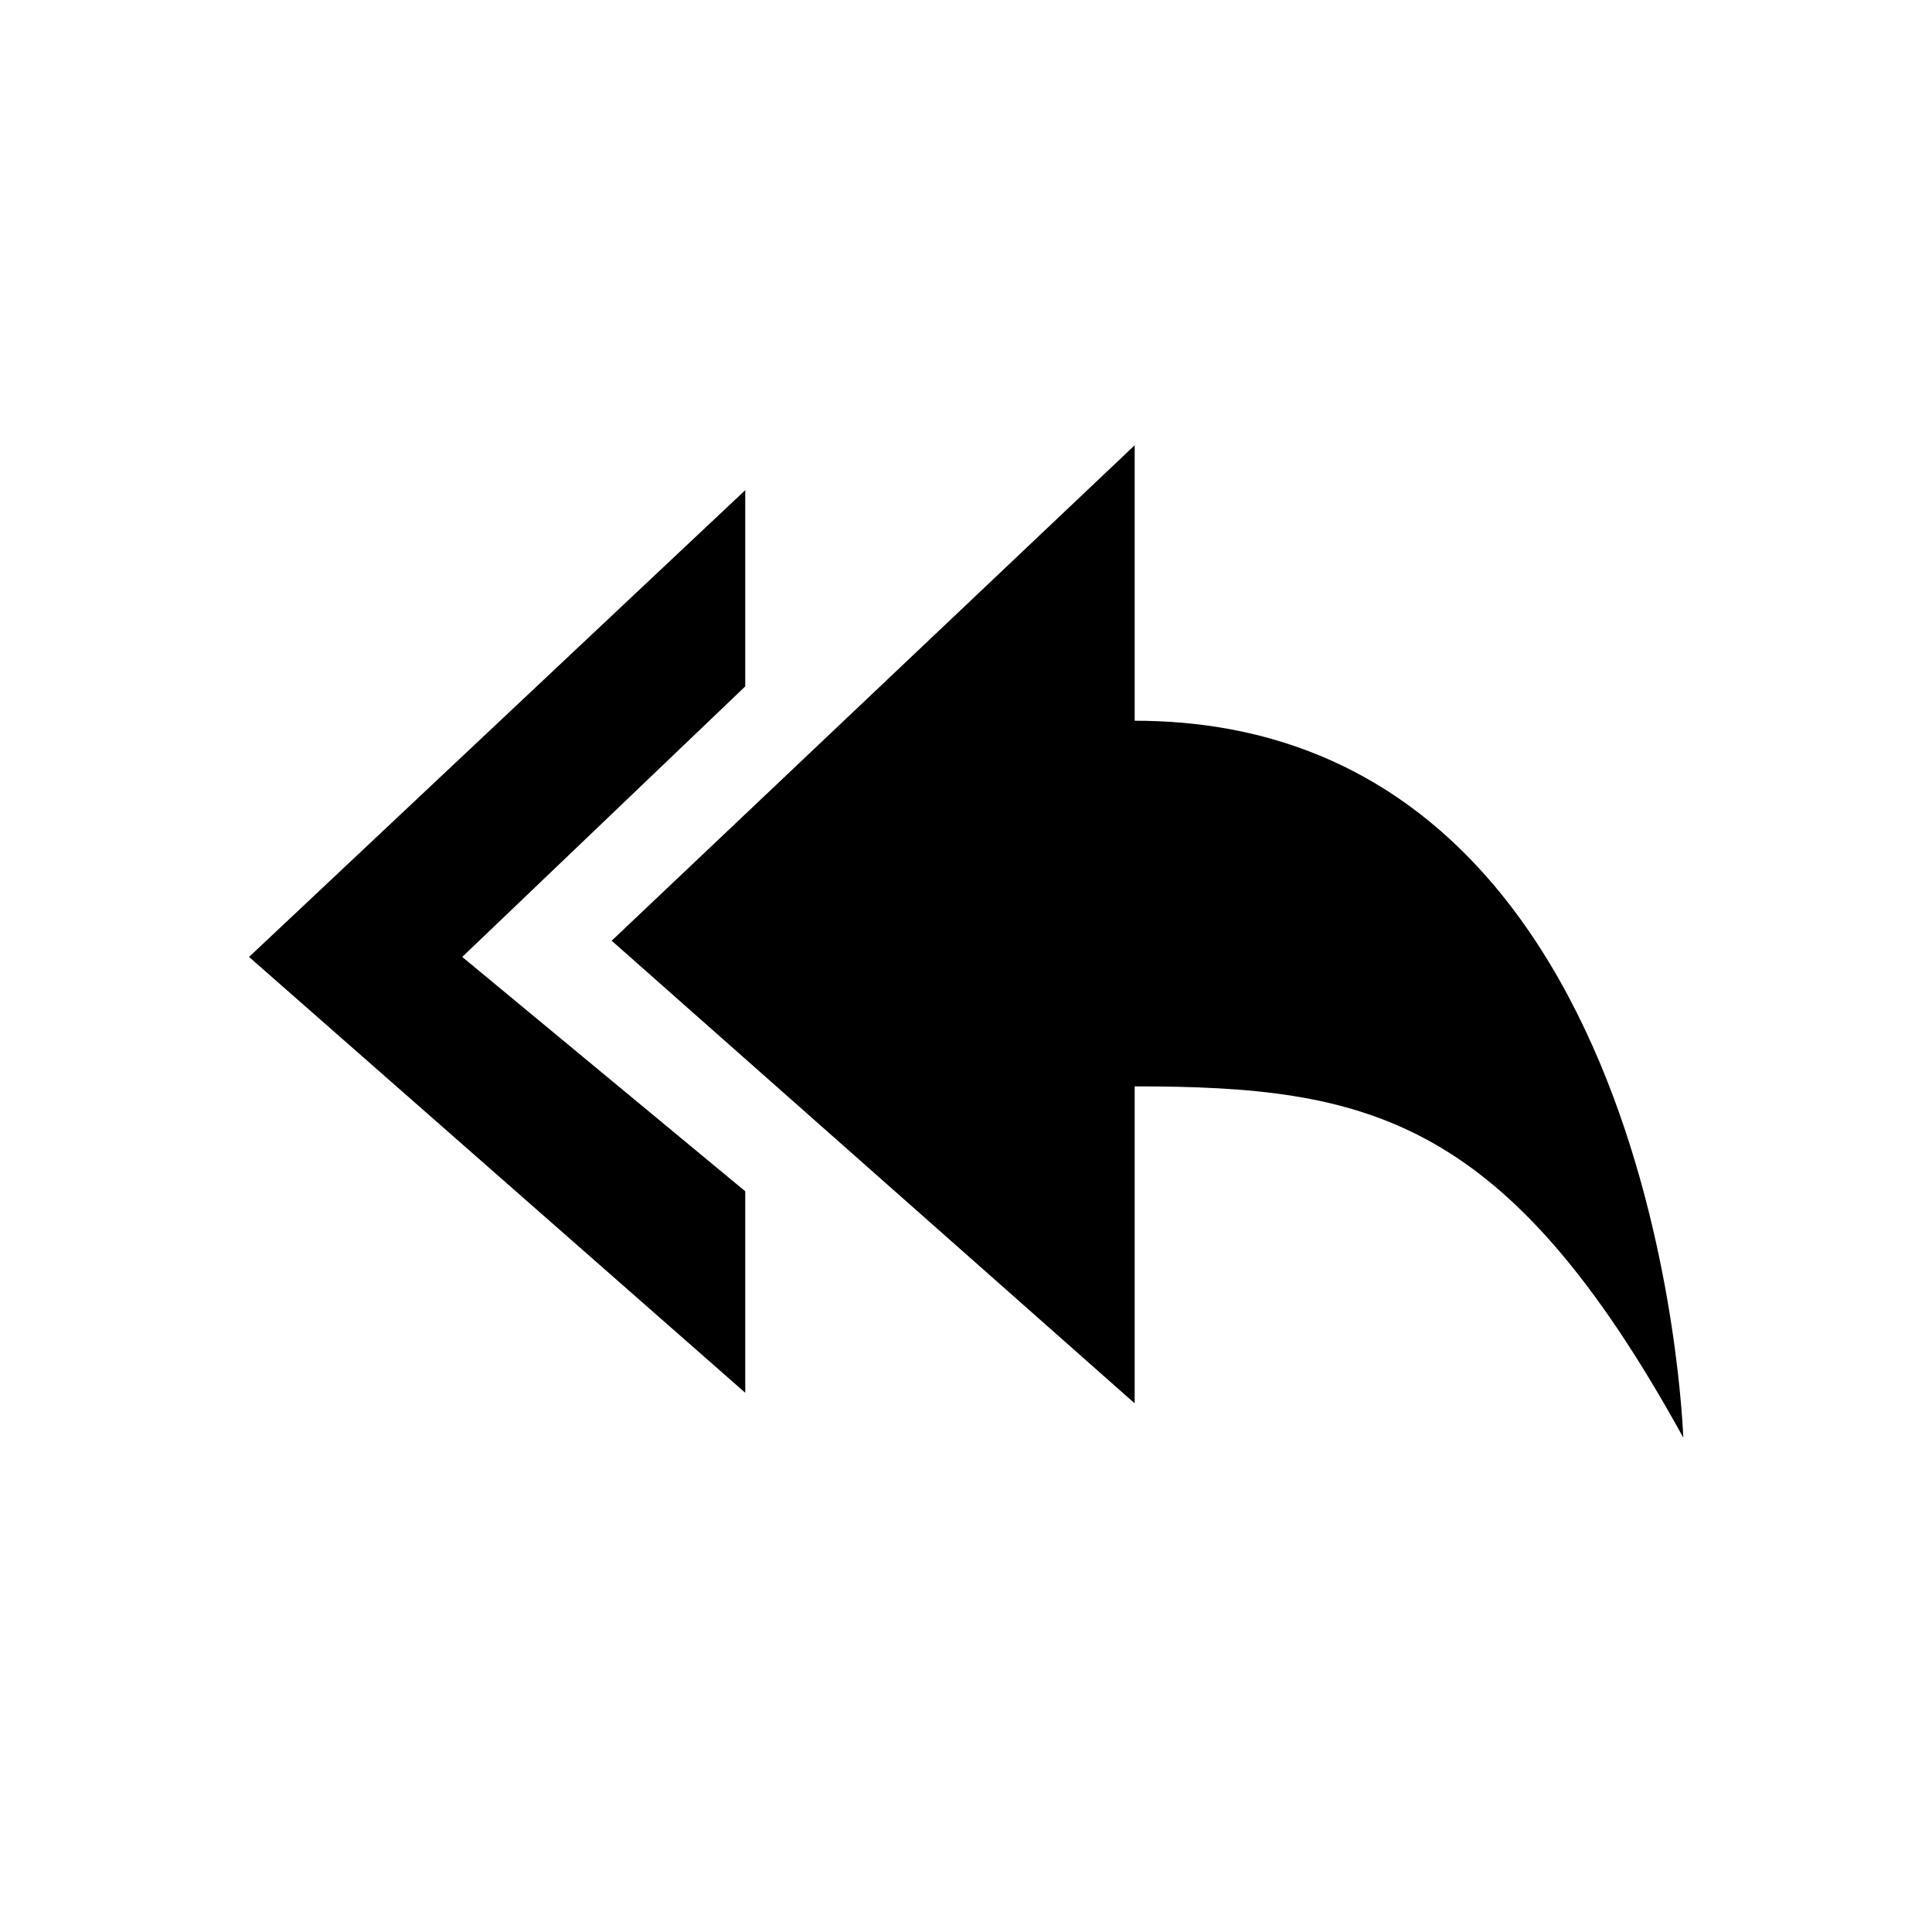 <svg xmlns="http://www.w3.org/2000/svg" width="512" height="512" viewBox="0 0 512 512">
    <g fill-rule="nonzero">
        <path d="M300.7 191v-73L162.1 249.3l138.6 122.6v-84c62.1 0 98.6 8.1 145.4 93.1-.1 0-5.7-190-145.4-190z"/>
        <path d="M66 253.6l131.5 115.5v-53.4l-75-62.1 75-71.7v-52z"/>
    </g>
</svg>

